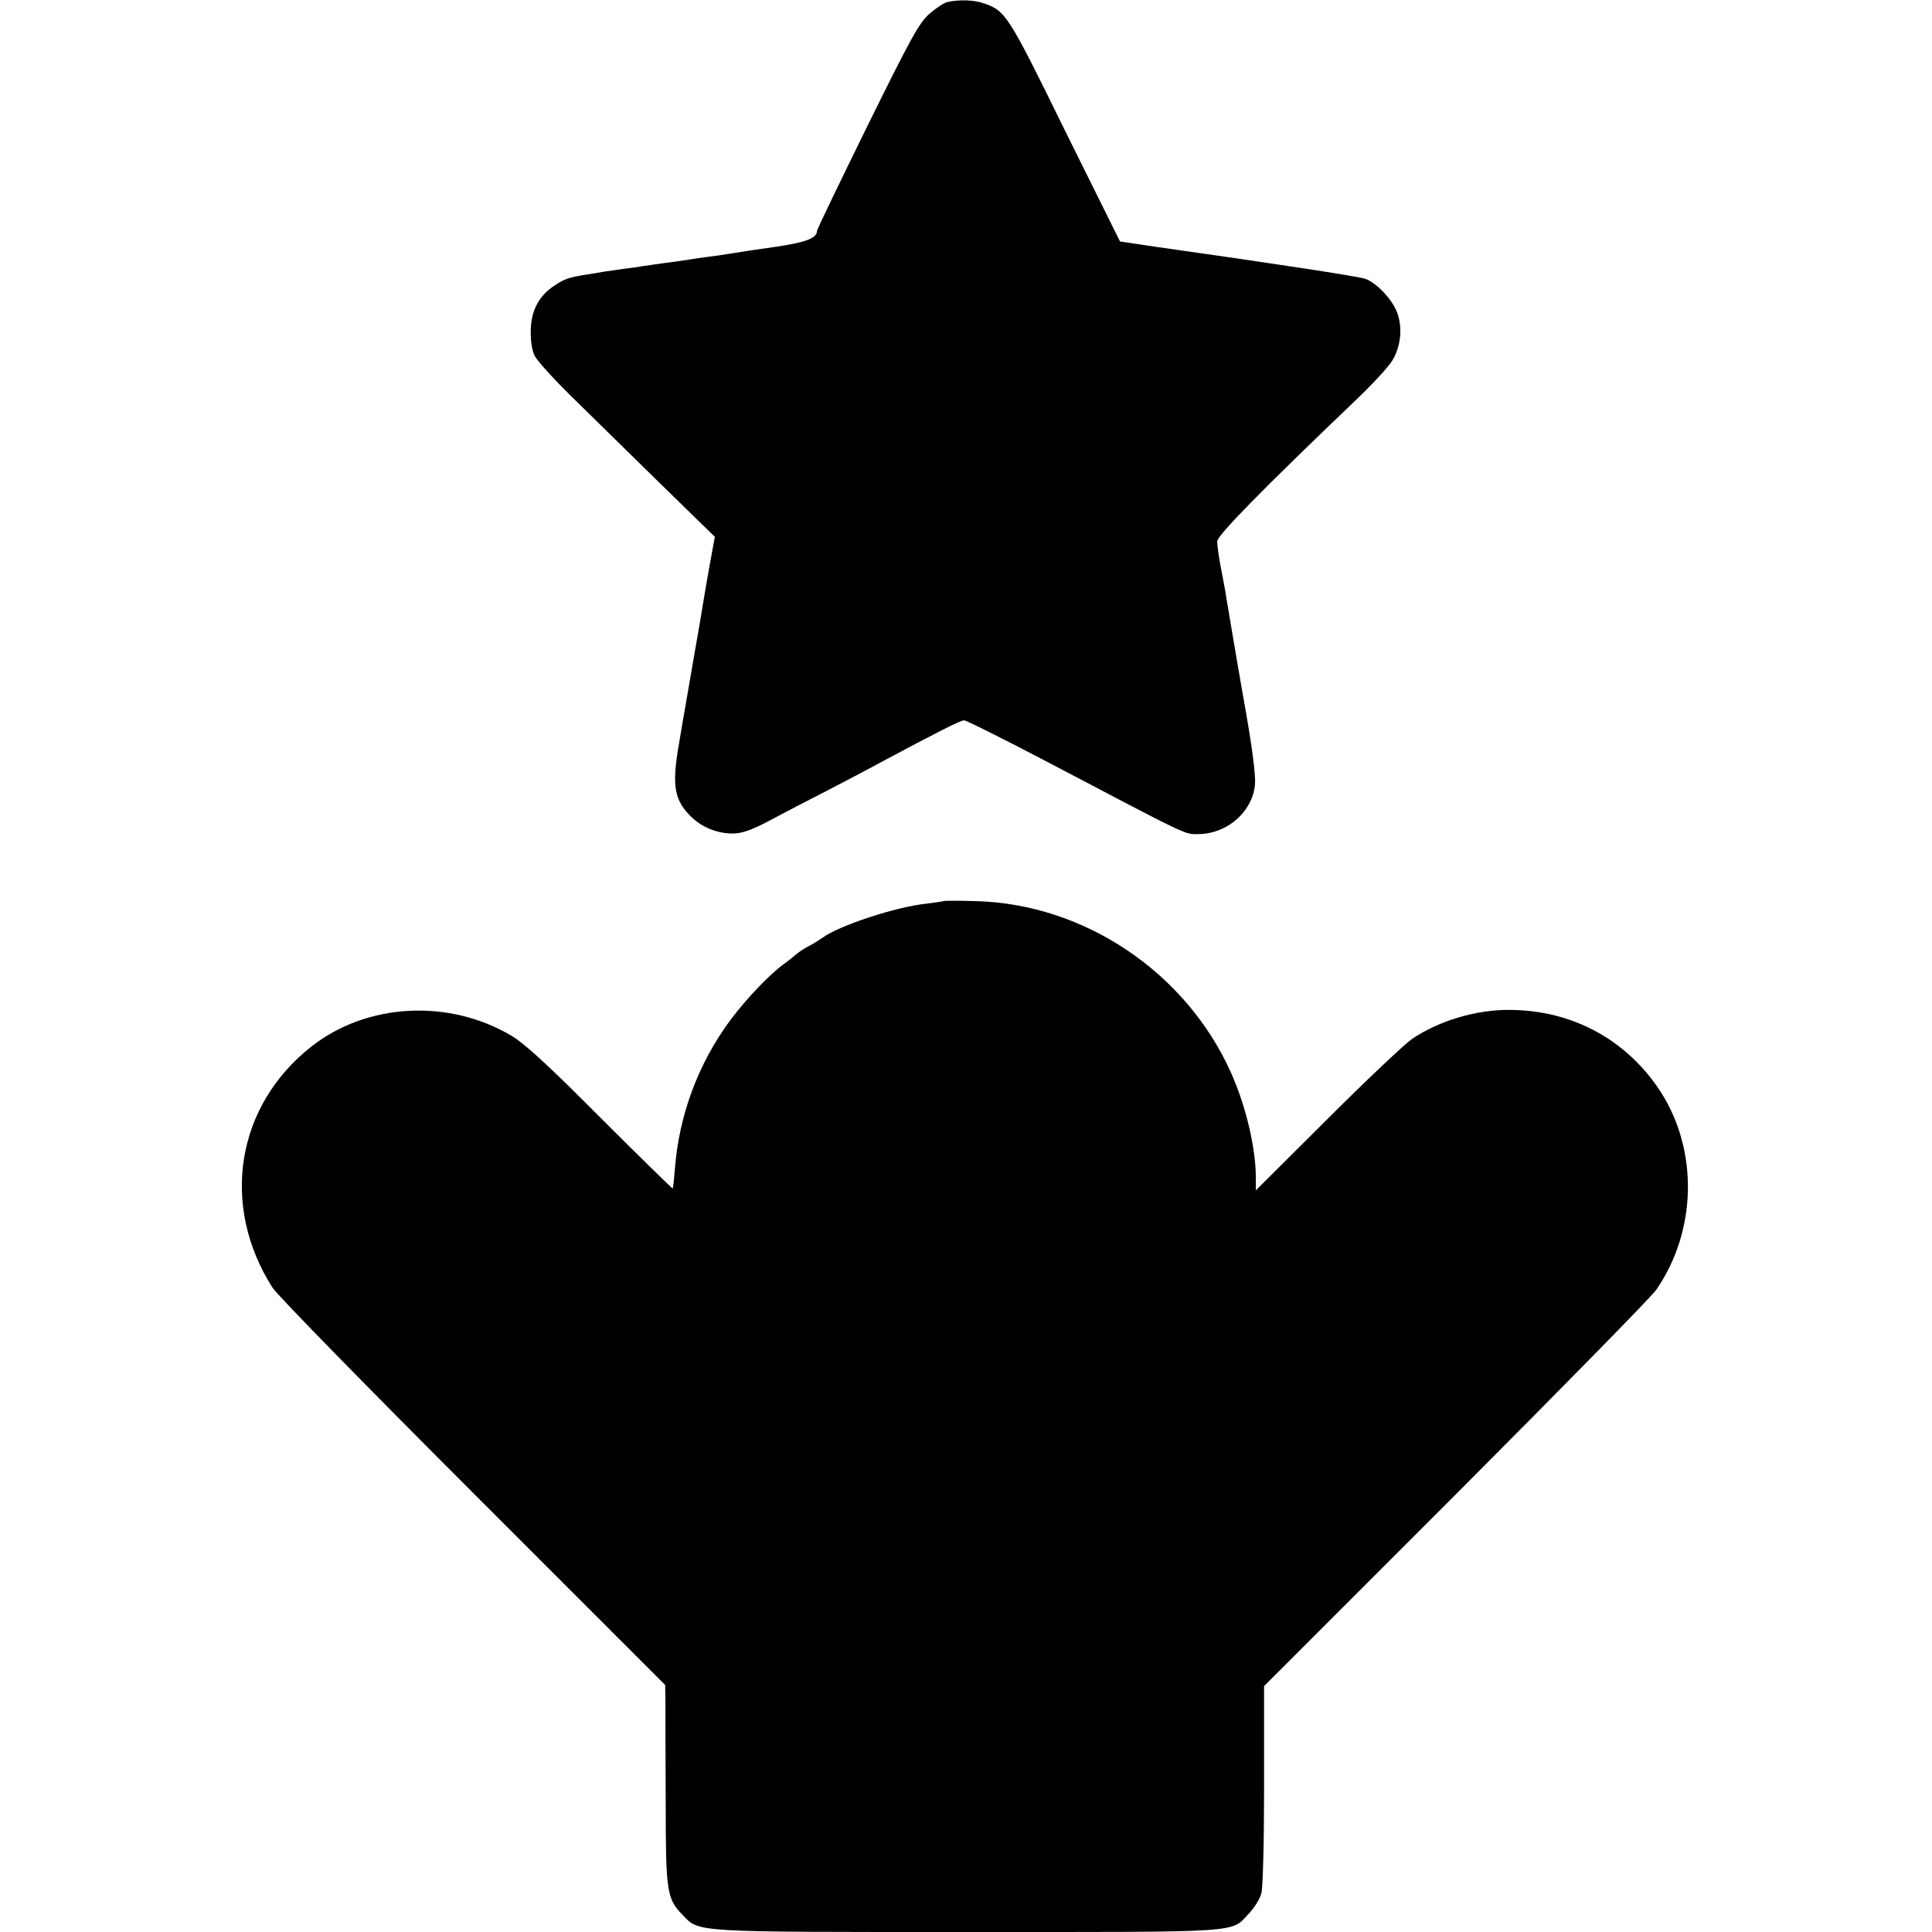 <?xml version="1.0" standalone="no"?>
<!DOCTYPE svg PUBLIC "-//W3C//DTD SVG 20010904//EN"
 "http://www.w3.org/TR/2001/REC-SVG-20010904/DTD/svg10.dtd">
<svg version="1.0" xmlns="http://www.w3.org/2000/svg"
 width="700pt" height="700pt" viewBox="0 0 700 700"
 preserveAspectRatio="xMidYMid meet">
<g transform="translate(0,700) scale(0.1,-0.1)"
fill="#000000" stroke="none">
<path d="M3434 6993 c-12 -2 -41 -21 -64 -41 -38 -31 -67 -84 -227 -408 -100
-204 -183 -375 -183 -381 0 -26 -42 -42 -155 -58 -66 -9 -129 -19 -140 -21
-11 -2 -40 -6 -65 -10 -25 -3 -70 -9 -100 -14 -30 -5 -75 -11 -100 -14 -25 -4
-56 -8 -70 -10 -14 -3 -45 -7 -70 -10 -25 -4 -56 -8 -70 -10 -14 -3 -41 -7
-60 -10 -69 -11 -84 -16 -120 -40 -57 -37 -85 -90 -87 -161 -1 -39 4 -73 14
-94 9 -18 69 -84 132 -146 64 -63 207 -203 318 -312 l203 -198 -21 -115 c-11
-63 -22 -126 -24 -140 -2 -14 -15 -92 -30 -175 -14 -82 -28 -163 -31 -180 -3
-16 -14 -79 -24 -140 -27 -153 -17 -206 47 -267 38 -36 93 -58 147 -58 33 0
66 11 133 46 48 26 144 76 213 111 69 36 157 82 195 103 202 108 285 150 298
150 8 0 140 -66 293 -146 535 -281 505 -267 559 -266 103 2 193 82 202 179 3
30 -9 127 -32 258 -32 181 -50 290 -72 420 -2 17 -11 64 -19 105 -8 41 -14 85
-14 98 0 22 164 189 503 513 60 57 120 122 133 145 29 50 36 115 17 169 -17
49 -76 111 -117 125 -27 9 -341 57 -760 116 l-128 19 -199 401 c-209 426 -215
435 -298 463 -33 11 -84 13 -127 4z"/>
<path d="M3418 3735 c-2 -1 -29 -5 -60 -9 -111 -11 -320 -80 -380 -125 -13 -9
-35 -23 -50 -30 -15 -8 -36 -22 -45 -30 -10 -9 -29 -24 -43 -34 -48 -34 -134
-123 -193 -202 -117 -157 -188 -348 -202 -544 -3 -35 -6 -65 -8 -67 -1 -1
-119 114 -261 256 -191 192 -275 269 -324 298 -227 134 -523 118 -724 -40
-272 -214 -331 -574 -141 -873 15 -25 342 -359 725 -742 l698 -698 1 -62 c0
-35 0 -197 1 -360 0 -327 4 -352 60 -410 63 -65 26 -63 1034 -63 1012 0 952
-4 1019 67 20 21 40 53 45 73 6 20 10 190 10 393 l0 358 696 696 c382 383 709
716 725 740 147 213 153 504 16 717 -122 188 -319 296 -547 297 -123 1 -258
-40 -355 -106 -27 -19 -166 -150 -307 -291 l-258 -257 0 49 c0 105 -37 261
-91 380 -163 361 -529 608 -921 619 -64 2 -118 2 -120 0z"/>
</g>
</svg>
